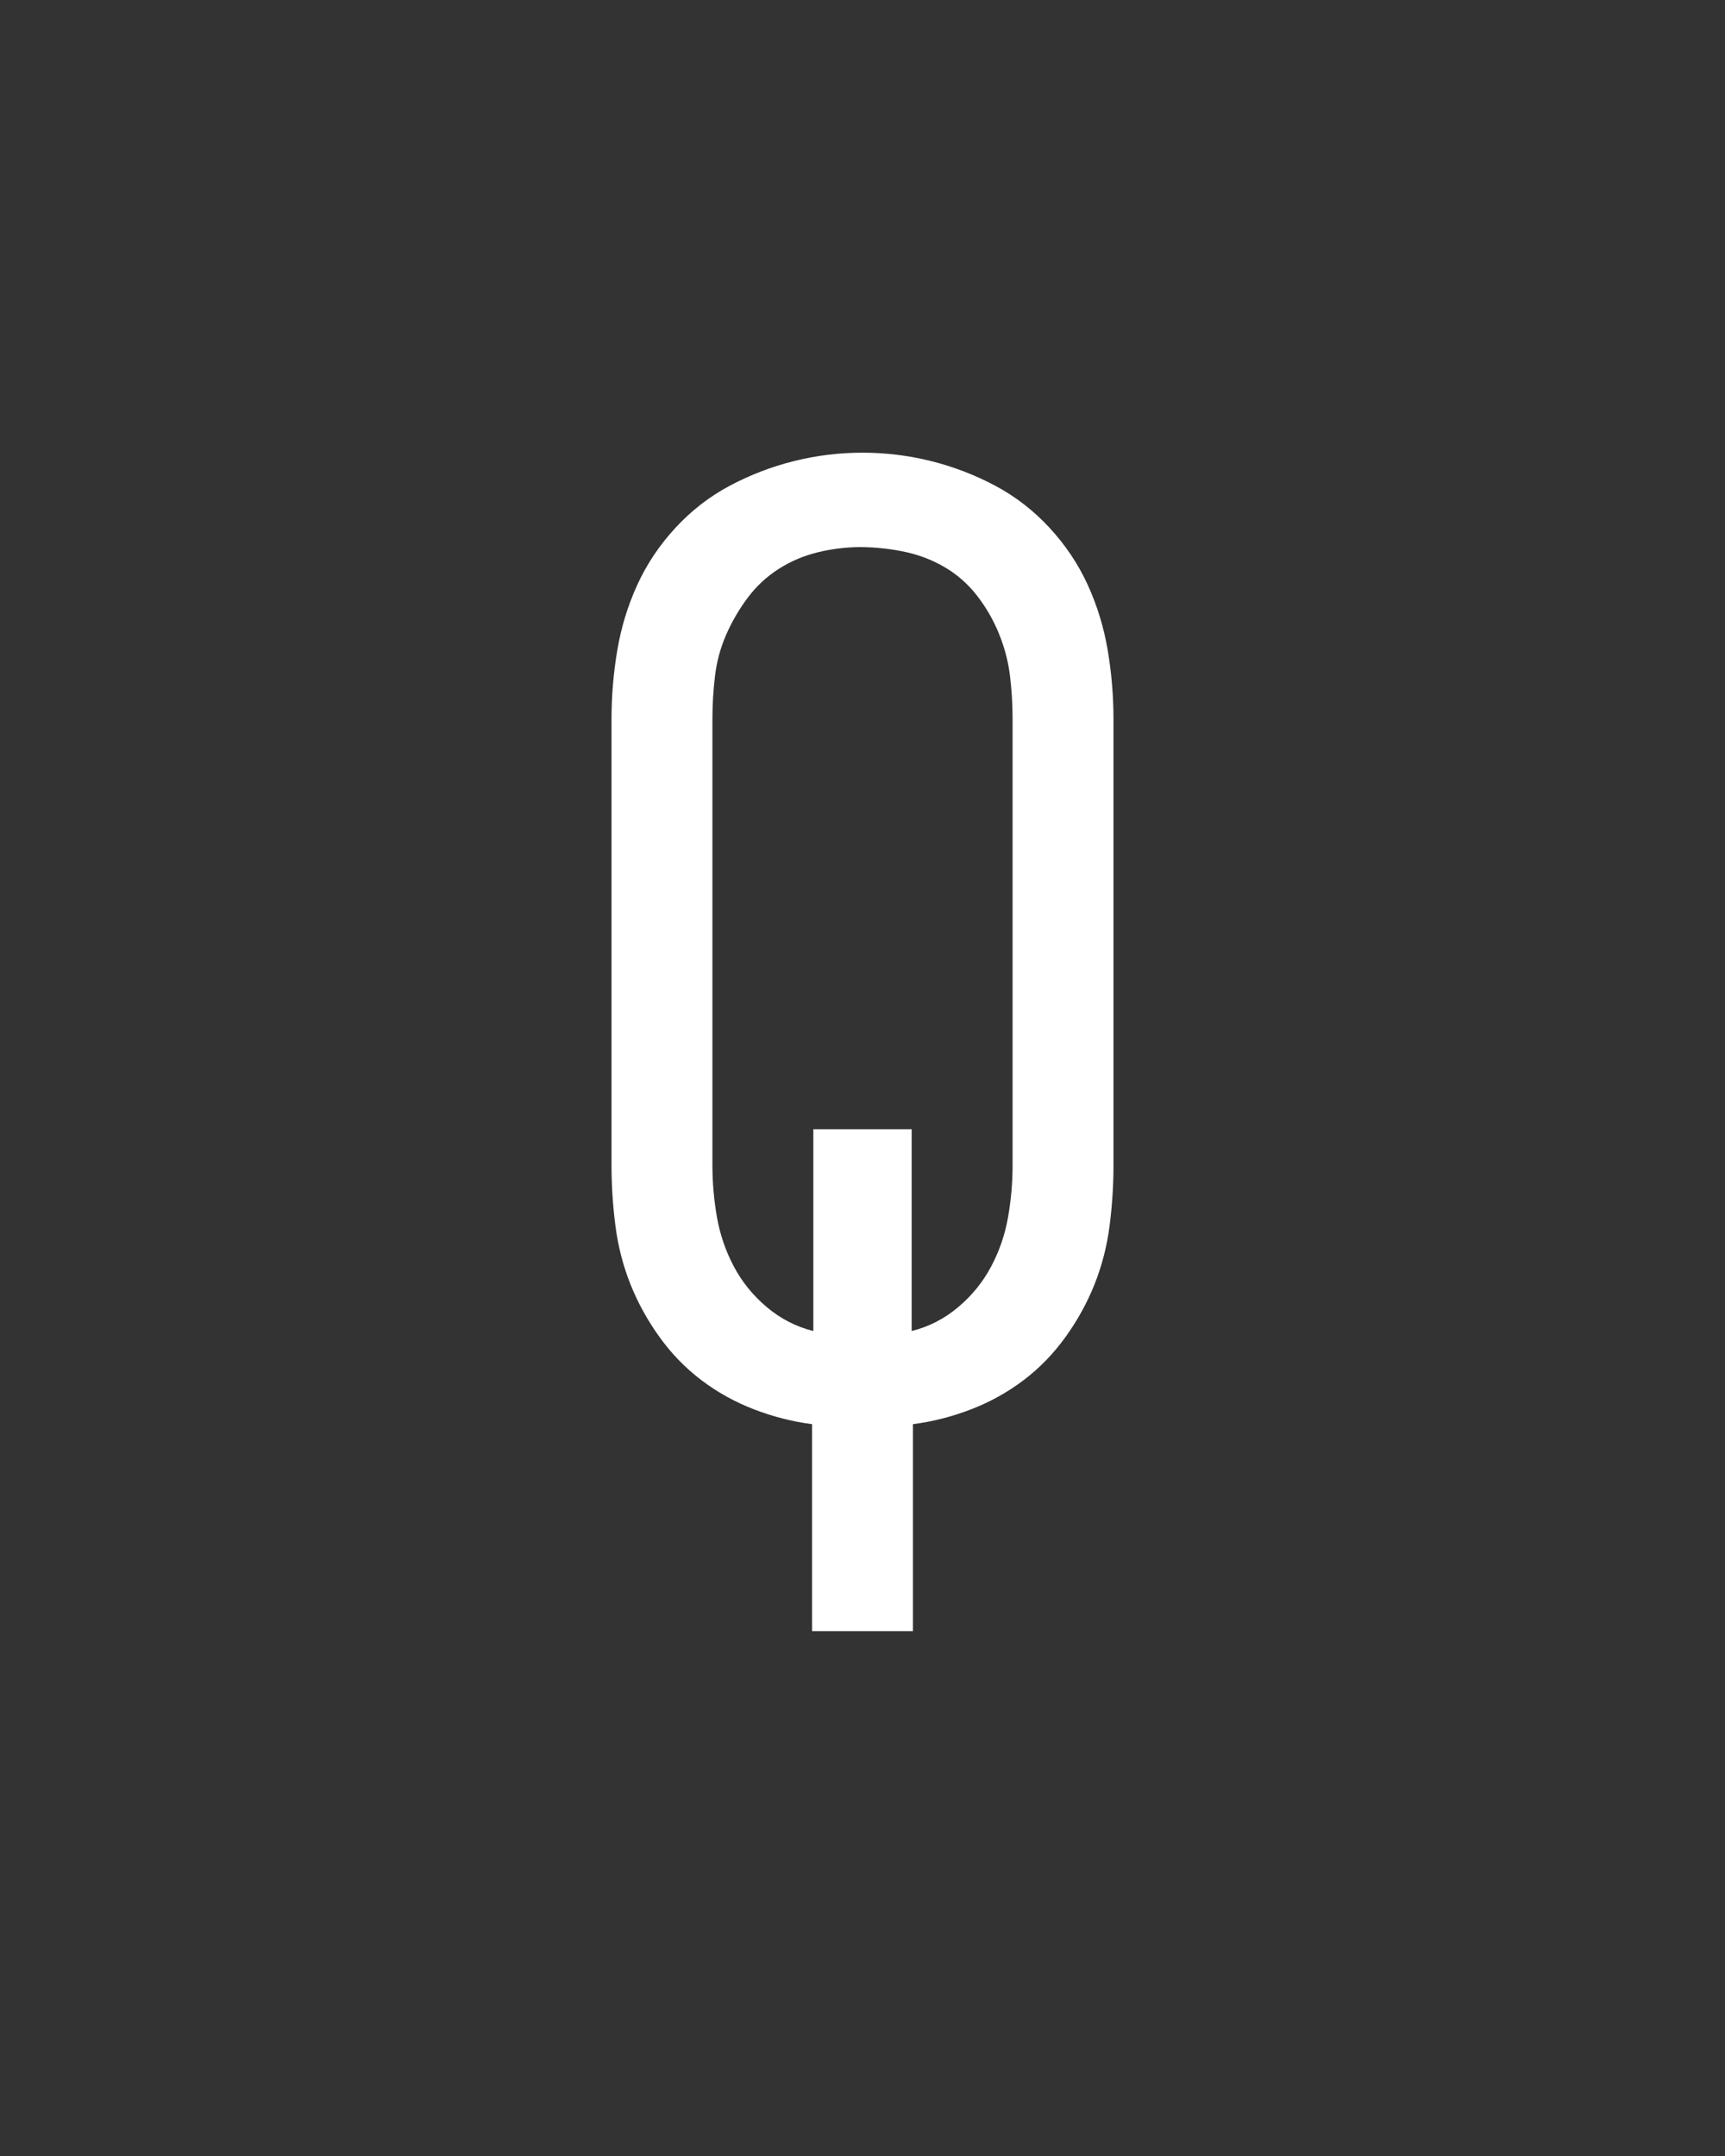 <svg xmlns="http://www.w3.org/2000/svg" height="160" viewBox="0 0 128 160" width="128"><rect x="0" y="0" width="128" height="160" fill="#333333" stroke="none"/><defs><path d="M 211 165 L 211 5 C 195.667 3 180.667 -0.833 166 -6.5 C 151.333 -12.167 137.833 -19.667 125.5 -29 C 113.167 -38.333 102.333 -49.5 93 -62.5 C 83.667 -75.5 76.167 -89.167 70.5 -103.5 C 64.833 -117.833 61 -132.833 59 -148.5 C 57 -164.167 56 -179.667 56 -195 L 56 -540 C 56 -558 57.5 -575.833 60.5 -593.5 C 63.5 -611.167 68.667 -628 76 -644 C 83.333 -660 93.167 -674.667 105.5 -688 C 117.833 -701.333 131.833 -712.167 147.5 -720.5 C 163.167 -728.833 179.667 -735.167 197 -739.5 C 214.333 -743.833 232 -746 250 -746 C 268 -746 285.667 -743.833 303 -739.5 C 320.333 -735.167 336.833 -728.833 352.5 -720.5 C 368.167 -712.167 382.167 -701.333 394.5 -688 C 406.833 -674.667 416.667 -660 424 -644 C 431.333 -628 436.5 -611.167 439.5 -593.5 C 442.5 -575.833 444 -558 444 -540 L 444 -195 C 444 -179.667 443 -164.167 441 -148.5 C 439 -132.833 435.167 -117.833 429.5 -103.5 C 423.833 -89.167 416.333 -75.5 407 -62.5 C 397.667 -49.5 386.833 -38.333 374.5 -29 C 362.167 -19.667 348.667 -12.167 334 -6.5 C 319.333 -0.833 304.333 3 289 5 L 289 165 Z M 212 -67 L 212 -223 L 288 -223 L 288 -67 C 301.333 -70.333 313.333 -76.5 324 -85.5 C 334.667 -94.5 343.167 -105 349.5 -117 C 355.833 -129 360.167 -141.667 362.5 -155 C 364.833 -168.333 366 -181.667 366 -195 L 366 -540 C 366 -551.333 365.333 -562.5 364 -573.5 C 362.667 -584.5 359.833 -595.333 355.5 -606 C 351.167 -616.667 345.5 -626.5 338.5 -635.5 C 331.5 -644.5 323.167 -651.833 313.5 -657.5 C 303.833 -663.167 293.333 -667.167 282 -669.5 C 270.667 -671.833 259.333 -673 248 -673 C 237.333 -673 226.5 -671.667 215.5 -669 C 204.5 -666.333 194.333 -662 185 -656 C 175.667 -650 167.667 -642.5 161 -633.5 C 154.333 -624.5 148.833 -615 144.5 -605 C 140.167 -595 137.333 -584.5 136 -573.5 C 134.667 -562.5 134 -551.333 134 -540 L 134 -195 C 134 -181.667 135.167 -168.333 137.5 -155 C 139.833 -141.667 144.167 -129 150.5 -117 C 156.833 -105 165.333 -94.5 176 -85.5 C 186.667 -76.5 198.667 -70.333 212 -67 Z " id="path1"/></defs><g><g fill="#ffffff" transform="translate(40 105.21) rotate(0)"><use href="#path1" transform="translate(0 0) scale(0.096)"/></g></g></svg>
